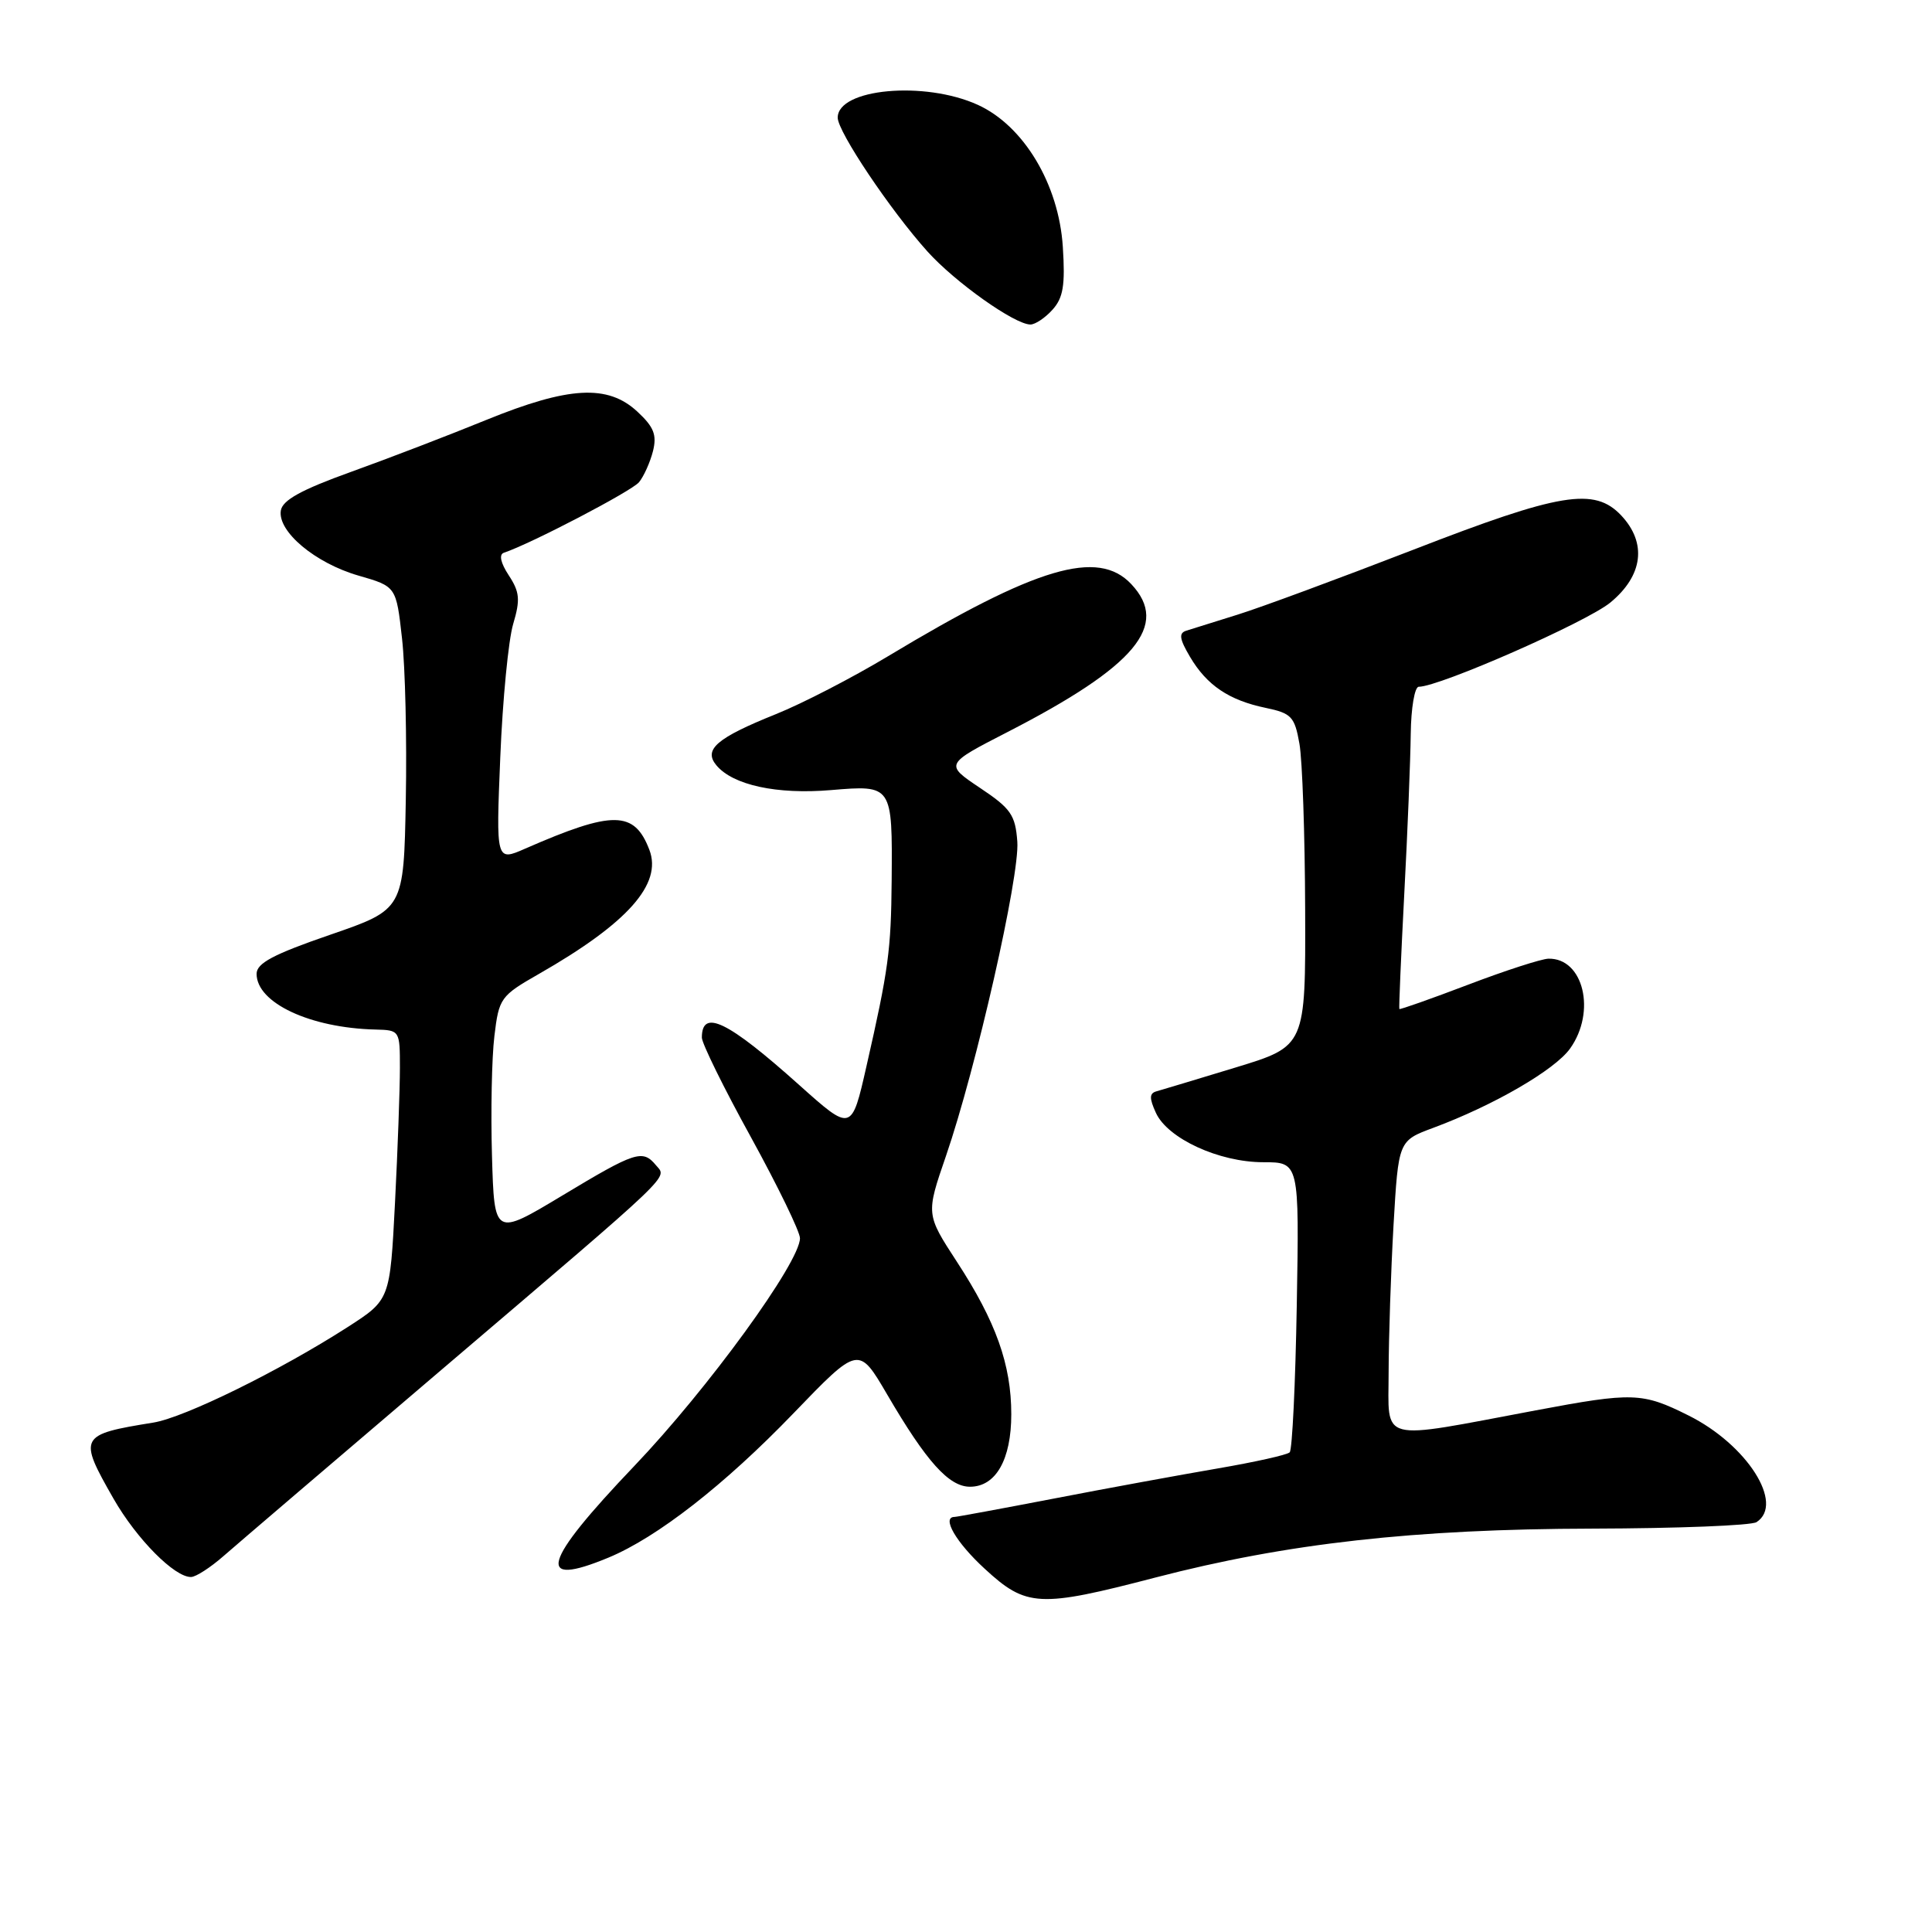 <?xml version="1.0" encoding="UTF-8" standalone="no"?>
<!DOCTYPE svg PUBLIC "-//W3C//DTD SVG 1.1//EN" "http://www.w3.org/Graphics/SVG/1.1/DTD/svg11.dtd" >
<svg xmlns="http://www.w3.org/2000/svg" xmlns:xlink="http://www.w3.org/1999/xlink" version="1.1" viewBox="0 0 256 256">
 <g >
 <path fill="currentColor"
d=" M 153.10 209.03 C 170.51 204.50 187.41 202.60 211.00 202.55 C 222.28 202.52 232.06 202.14 232.75 201.69 C 236.49 199.27 231.48 191.41 223.72 187.55 C 217.61 184.50 216.37 184.46 203.50 186.88 C 182.36 190.85 184.00 191.27 184.00 181.81 C 184.01 177.24 184.30 168.47 184.65 162.33 C 185.30 151.16 185.30 151.16 189.90 149.45 C 197.90 146.48 206.03 141.77 208.05 138.93 C 211.53 134.04 209.82 126.94 205.18 127.03 C 204.26 127.05 199.46 128.60 194.53 130.48 C 189.59 132.36 185.50 133.80 185.42 133.70 C 185.35 133.59 185.64 126.75 186.07 118.50 C 186.51 110.25 186.89 100.69 186.93 97.25 C 186.97 93.81 187.45 91.00 187.99 91.00 C 190.74 91.00 210.23 82.43 213.38 79.84 C 217.71 76.27 218.25 71.96 214.83 68.31 C 211.27 64.53 206.77 65.27 187.20 72.87 C 177.46 76.64 167.03 80.50 164.00 81.44 C 160.97 82.39 157.91 83.34 157.19 83.57 C 156.17 83.89 156.28 84.66 157.68 87.03 C 159.91 90.81 162.85 92.79 167.72 93.80 C 171.12 94.51 171.55 94.96 172.18 98.54 C 172.57 100.72 172.91 110.63 172.94 120.56 C 173.00 138.62 173.00 138.62 163.75 141.44 C 158.66 142.99 153.94 144.41 153.26 144.60 C 152.29 144.86 152.27 145.50 153.16 147.45 C 154.71 150.86 161.53 154.00 167.39 154.00 C 172.16 154.00 172.16 154.00 171.83 172.92 C 171.65 183.32 171.23 192.11 170.89 192.44 C 170.56 192.78 166.28 193.73 161.39 194.57 C 156.50 195.41 146.76 197.19 139.74 198.55 C 132.73 199.90 126.76 201.00 126.49 201.00 C 124.72 201.00 126.67 204.37 130.48 207.87 C 136.00 212.96 137.69 213.05 153.10 209.03 Z  M 29.59 206.21 C 31.29 204.72 44.36 193.55 58.63 181.39 C 89.89 154.75 88.39 156.18 86.91 154.39 C 85.15 152.27 84.20 152.58 74.50 158.42 C 65.50 163.83 65.50 163.83 65.19 153.16 C 65.02 147.30 65.16 140.15 65.51 137.28 C 66.11 132.25 66.32 131.96 71.41 129.05 C 83.16 122.33 87.77 117.15 86.05 112.62 C 84.06 107.39 81.23 107.36 69.61 112.44 C 65.72 114.15 65.72 114.15 66.29 100.32 C 66.60 92.72 67.37 84.78 68.00 82.68 C 68.96 79.45 68.86 78.44 67.41 76.23 C 66.33 74.58 66.09 73.47 66.77 73.24 C 70.32 72.06 83.69 65.08 84.67 63.90 C 85.31 63.12 86.14 61.27 86.52 59.79 C 87.06 57.63 86.65 56.58 84.45 54.54 C 80.53 50.90 75.38 51.19 64.44 55.64 C 59.52 57.65 51.45 60.75 46.50 62.53 C 39.89 64.91 37.42 66.28 37.21 67.66 C 36.78 70.44 41.78 74.62 47.50 76.27 C 52.50 77.71 52.50 77.71 53.27 84.60 C 53.70 88.40 53.92 98.03 53.77 106.00 C 53.50 120.50 53.50 120.50 43.75 123.86 C 36.22 126.45 34.00 127.63 34.00 129.04 C 34.00 132.89 41.10 136.21 49.75 136.42 C 52.97 136.50 52.99 136.54 52.99 141.50 C 52.99 144.25 52.70 152.29 52.34 159.36 C 51.68 172.23 51.68 172.23 46.09 175.83 C 37.10 181.61 24.46 187.83 20.32 188.50 C 10.48 190.09 10.34 190.35 15.04 198.58 C 18.11 203.94 23.16 209.03 25.33 208.96 C 25.97 208.94 27.89 207.70 29.59 206.21 Z  M 80.63 206.39 C 87.07 203.72 96.02 196.74 105.13 187.28 C 113.77 178.31 113.77 178.31 117.55 184.77 C 122.76 193.69 125.74 197.00 128.53 197.00 C 131.95 197.00 134.00 193.40 134.00 187.40 C 134.00 180.83 131.97 175.13 126.80 167.20 C 122.69 160.89 122.69 160.89 125.34 153.19 C 129.35 141.53 135.13 116.07 134.80 111.53 C 134.54 107.98 133.95 107.13 129.84 104.39 C 125.19 101.27 125.19 101.27 133.52 96.99 C 150.48 88.27 155.02 82.84 149.90 77.40 C 145.49 72.70 137.33 75.12 117.66 86.96 C 112.99 89.77 106.32 93.22 102.83 94.62 C 94.97 97.78 93.18 99.31 94.92 101.40 C 97.10 104.03 102.94 105.30 110.12 104.69 C 118.25 104.01 118.25 104.02 118.15 116.66 C 118.07 125.94 117.73 128.46 114.82 141.24 C 112.84 149.98 112.84 149.98 105.89 143.76 C 96.42 135.28 93.00 133.62 93.00 137.49 C 93.00 138.25 95.92 144.19 99.50 150.68 C 103.07 157.18 106.00 163.21 106.00 164.07 C 106.00 167.26 93.78 184.06 84.03 194.27 C 71.83 207.06 70.87 210.44 80.63 206.39 Z  M 139.46 41.04 C 140.88 39.47 141.16 37.80 140.83 32.71 C 140.30 24.42 135.65 16.66 129.56 13.89 C 122.51 10.68 111.00 11.74 111.00 15.59 C 111.00 17.45 117.98 27.86 122.89 33.32 C 126.56 37.40 134.45 43.00 136.54 43.00 C 137.17 43.00 138.49 42.12 139.46 41.04 Z "/>
</g>
</svg>